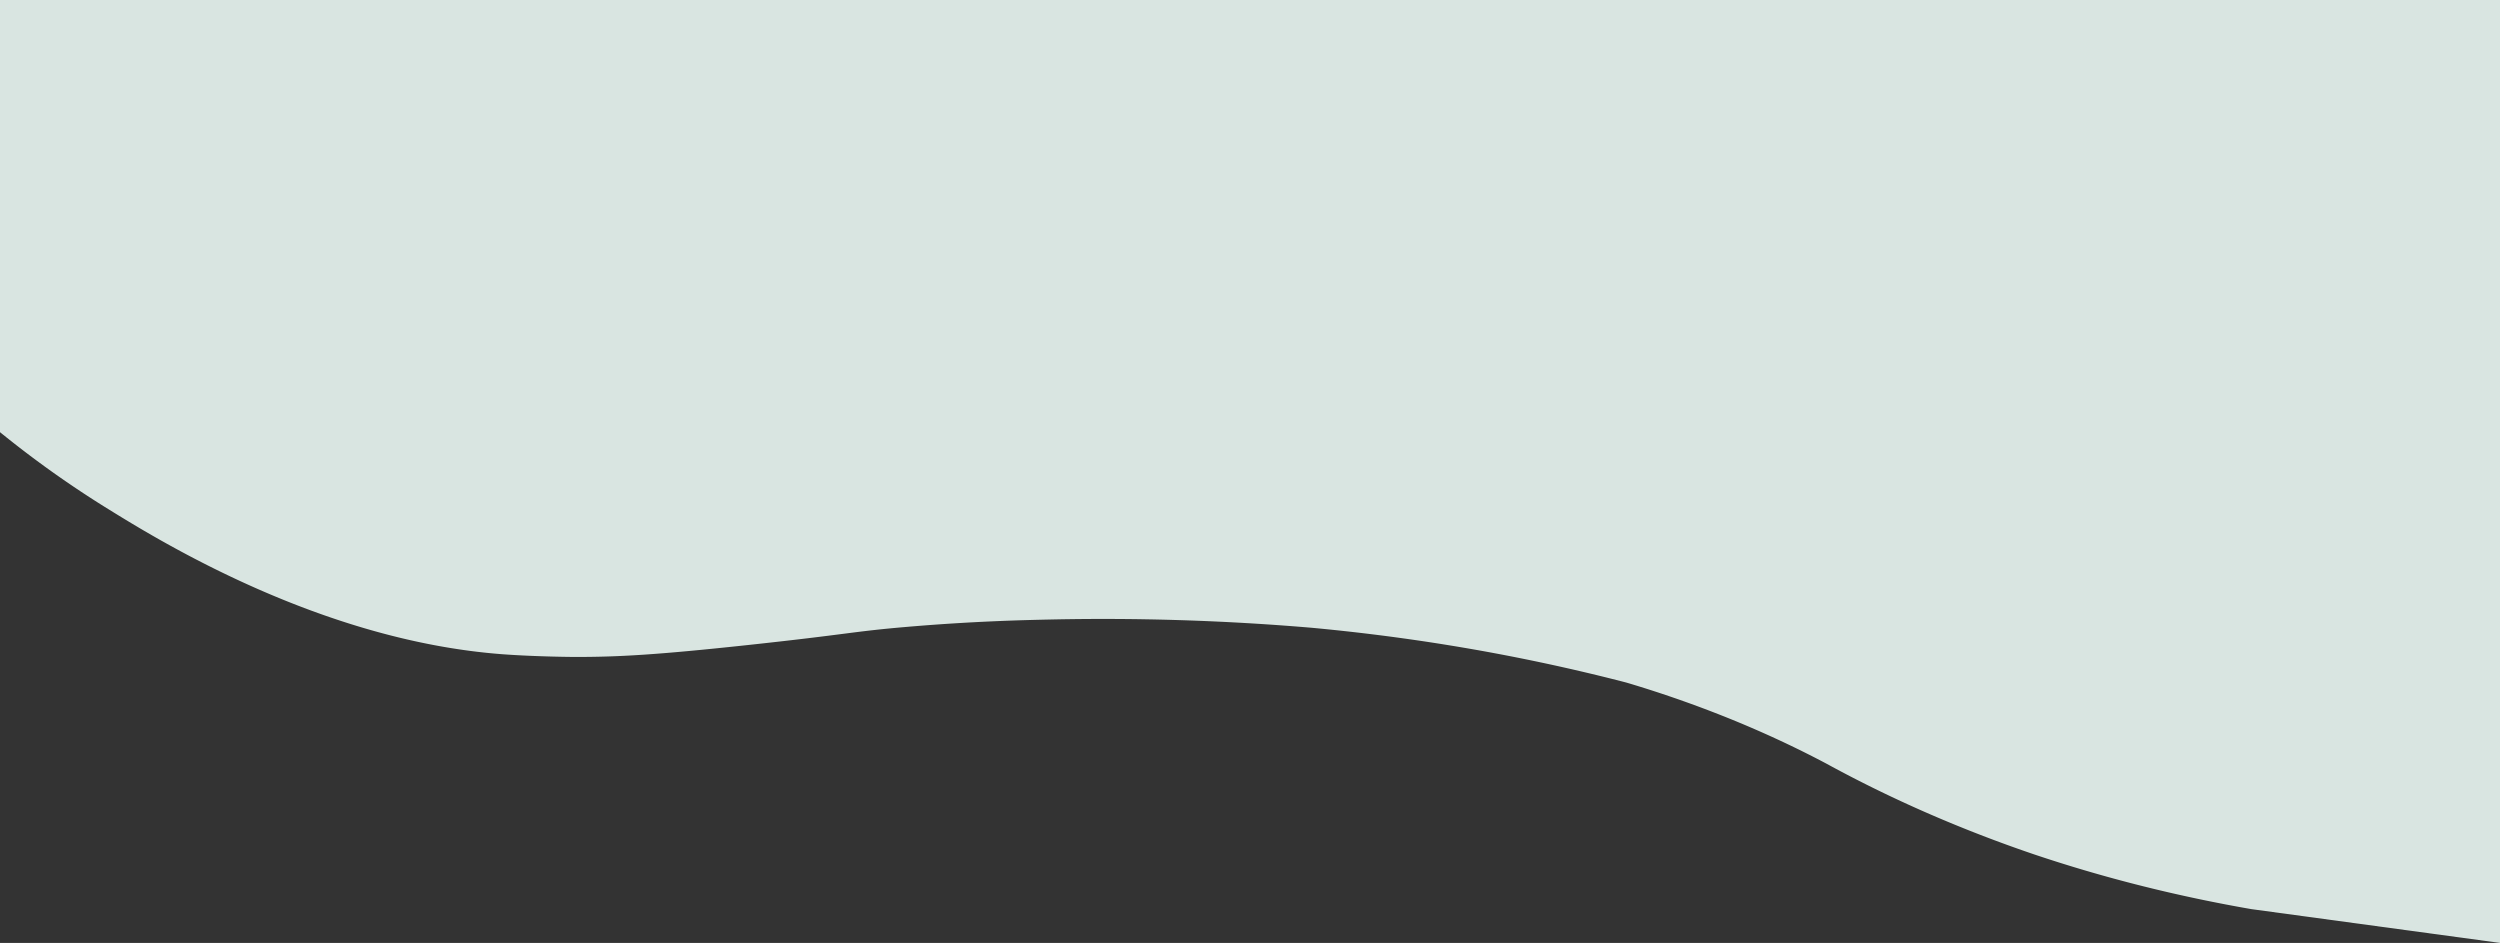 <svg id="Calque_1" data-name="Calque 1" xmlns="http://www.w3.org/2000/svg" viewBox="0 0 2768 1044"><rect x="0" y="0" width="2768" height="1044" fill="#333333" stroke="none"/><defs><style>.cls-1{fill:#d9e5e1;}.cls-2{fill:#fff;}</style></defs><title>background-light</title><path class="cls-1" d="M103.68-12.25v-478.5h2768v1044l-275.36-37.43c-36.94-6.42-77.12-14.65-119.66-25.29-44.82-11.21-85.24-23.34-121.1-35.41-36-12.24-74.8-26.91-115.33-44.51C2197.32,392,2159.4,373.06,2126.34,355c-28.07-14.89-60.23-30.38-96.59-45.52a1263.14,1263.14,0,0,0-125.43-44.51c-57.8-15-123.85-29.55-197.51-41.48-53.71-8.7-104.43-14.87-151.37-19.22a2733.65,2733.65,0,0,0-288.34-9.11c-32,.7-86.79,2-158.58,8.1-62.39,5.32-63.12,7.94-177.32,20.23-100,10.76-142.35,13.15-190.3,13.15,0,0-42.73-.19-80.74-3-201.24-15.06-380-125.71-436.82-160.85A1145.45,1145.45,0,0,1,103.68-12.25Z" transform="translate(-103.68 490.75)"/><path class="cls-2" d="M-219,446" transform="translate(-103.68 490.75)"/></svg>